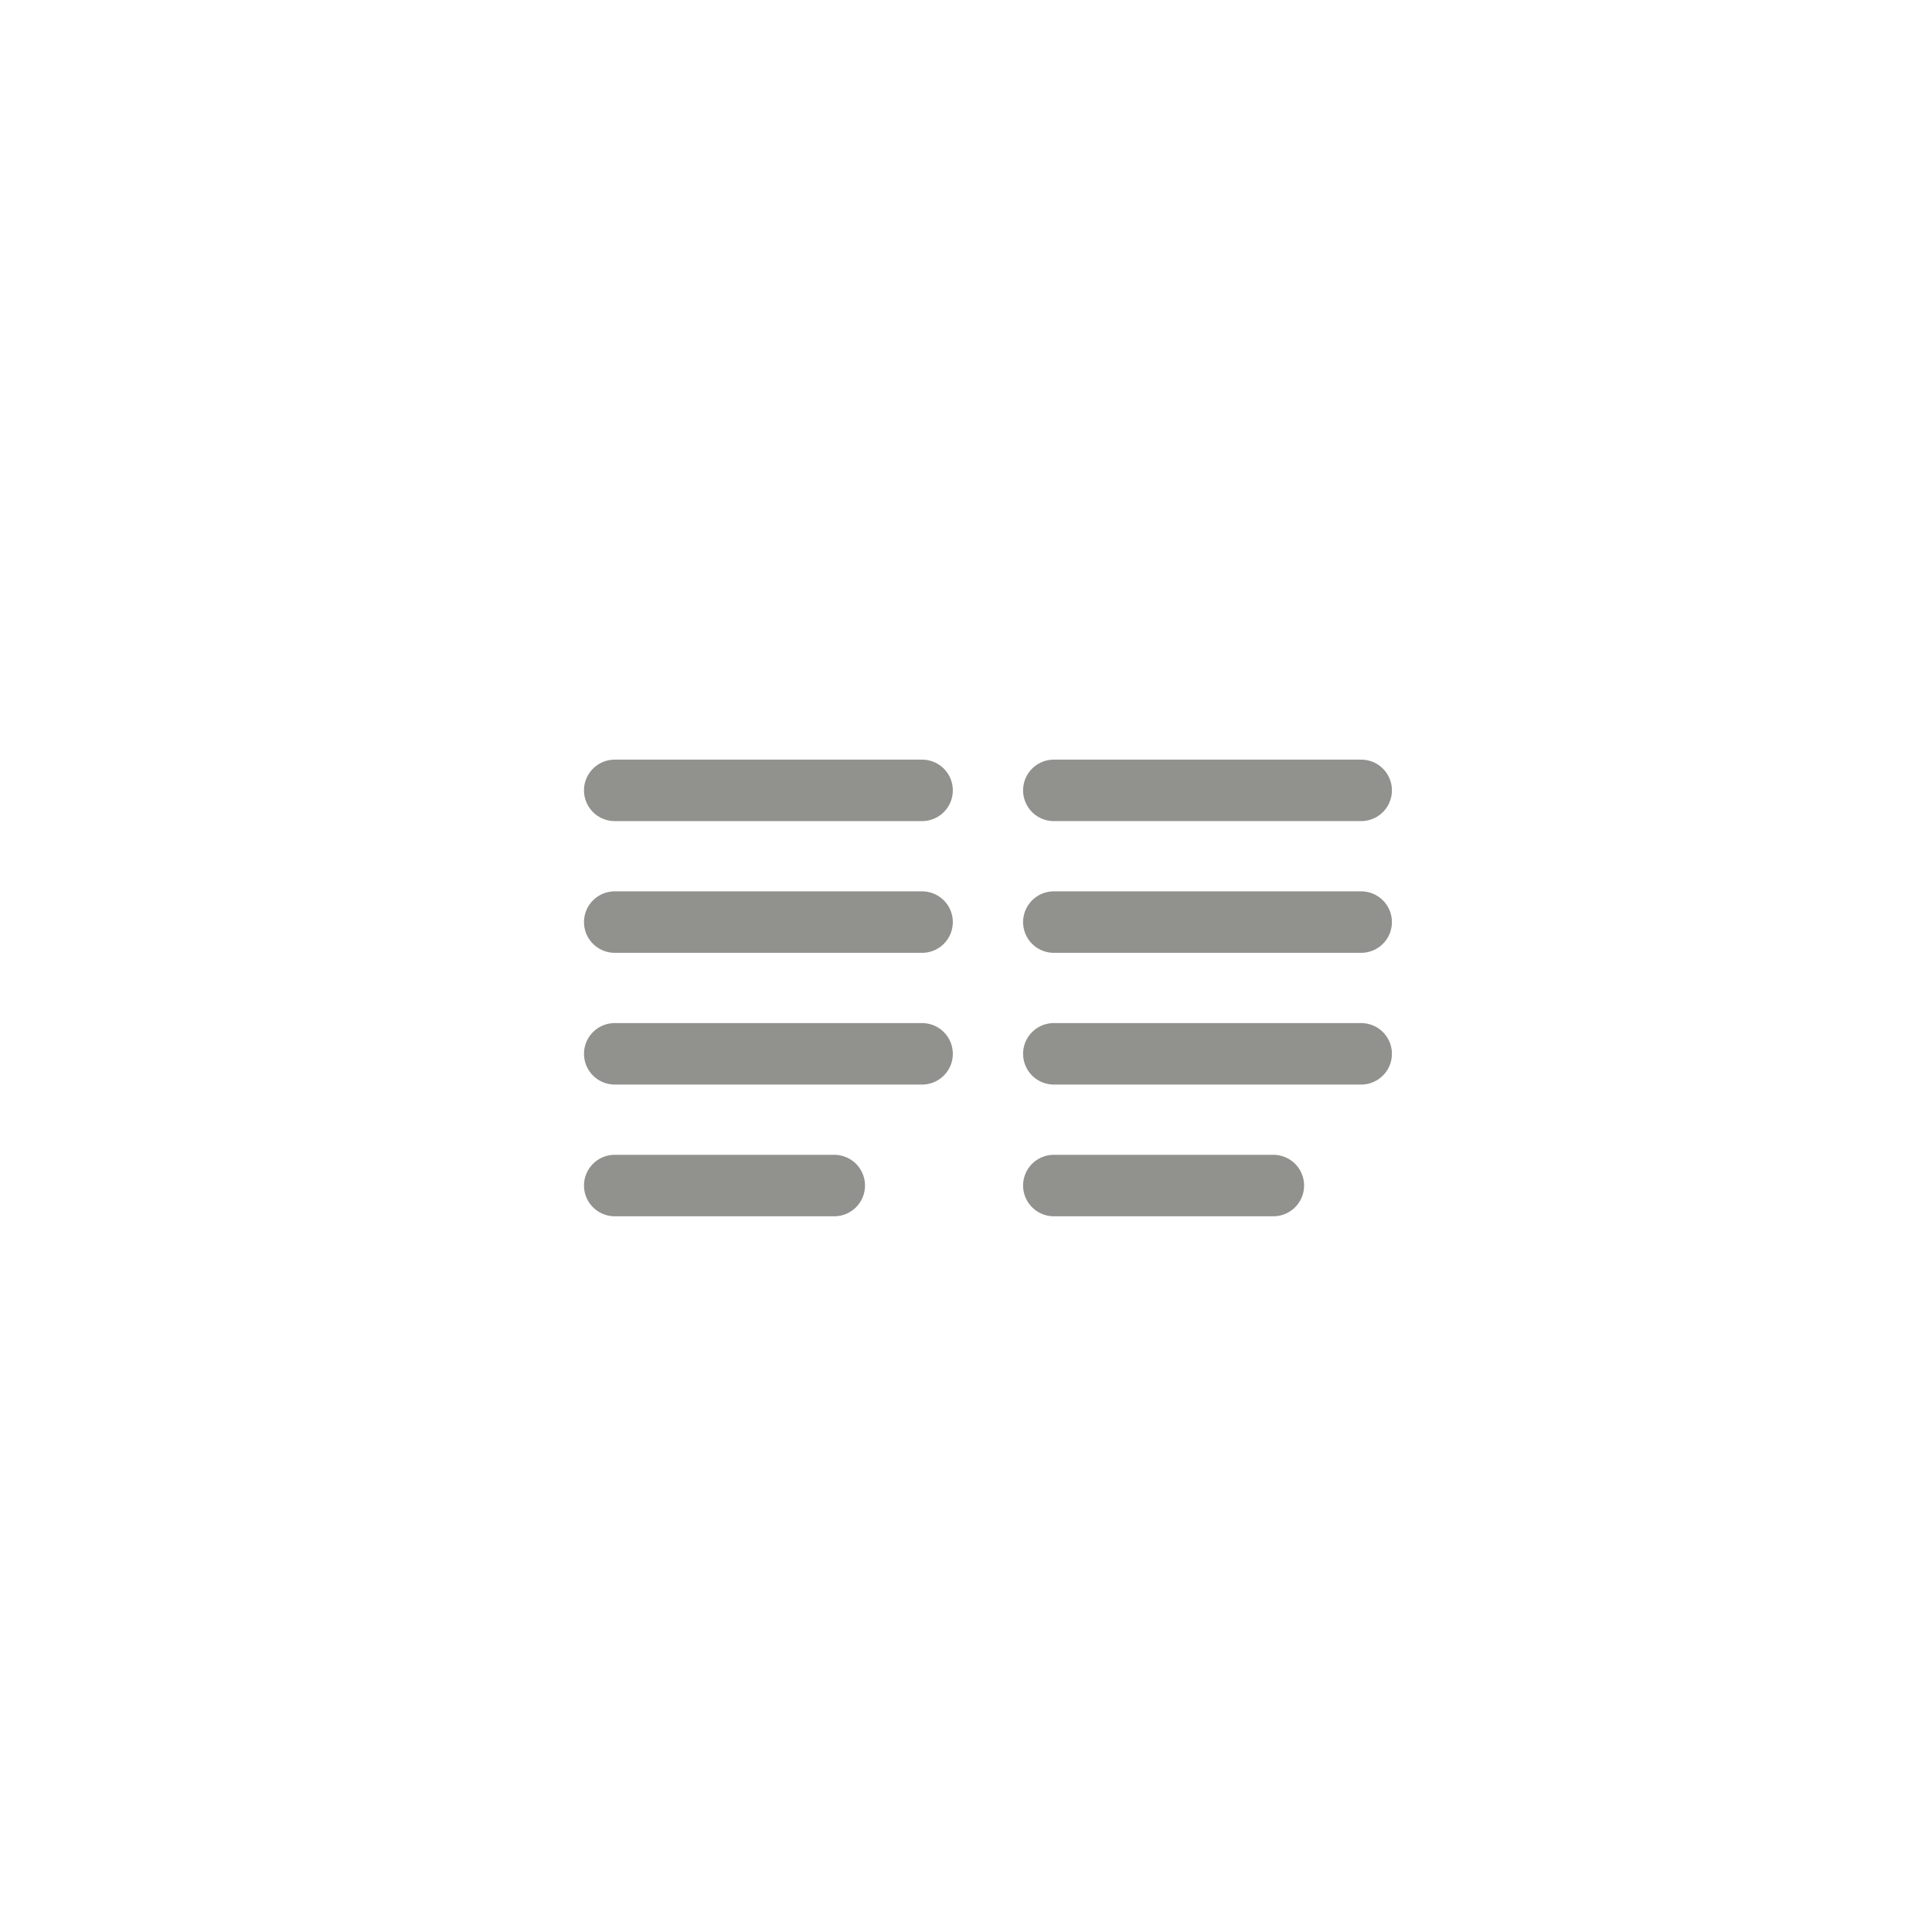 <svg width="44" height="44" fill="none" xmlns="http://www.w3.org/2000/svg"><path d="M14 18h7m-7 3h7m-7 3h7m-7 3h5m5-9h7m-7 3h7m-7 3h7m-7 3h5" stroke="#91918E" stroke-width="1.4" stroke-linecap="round"/></svg>
